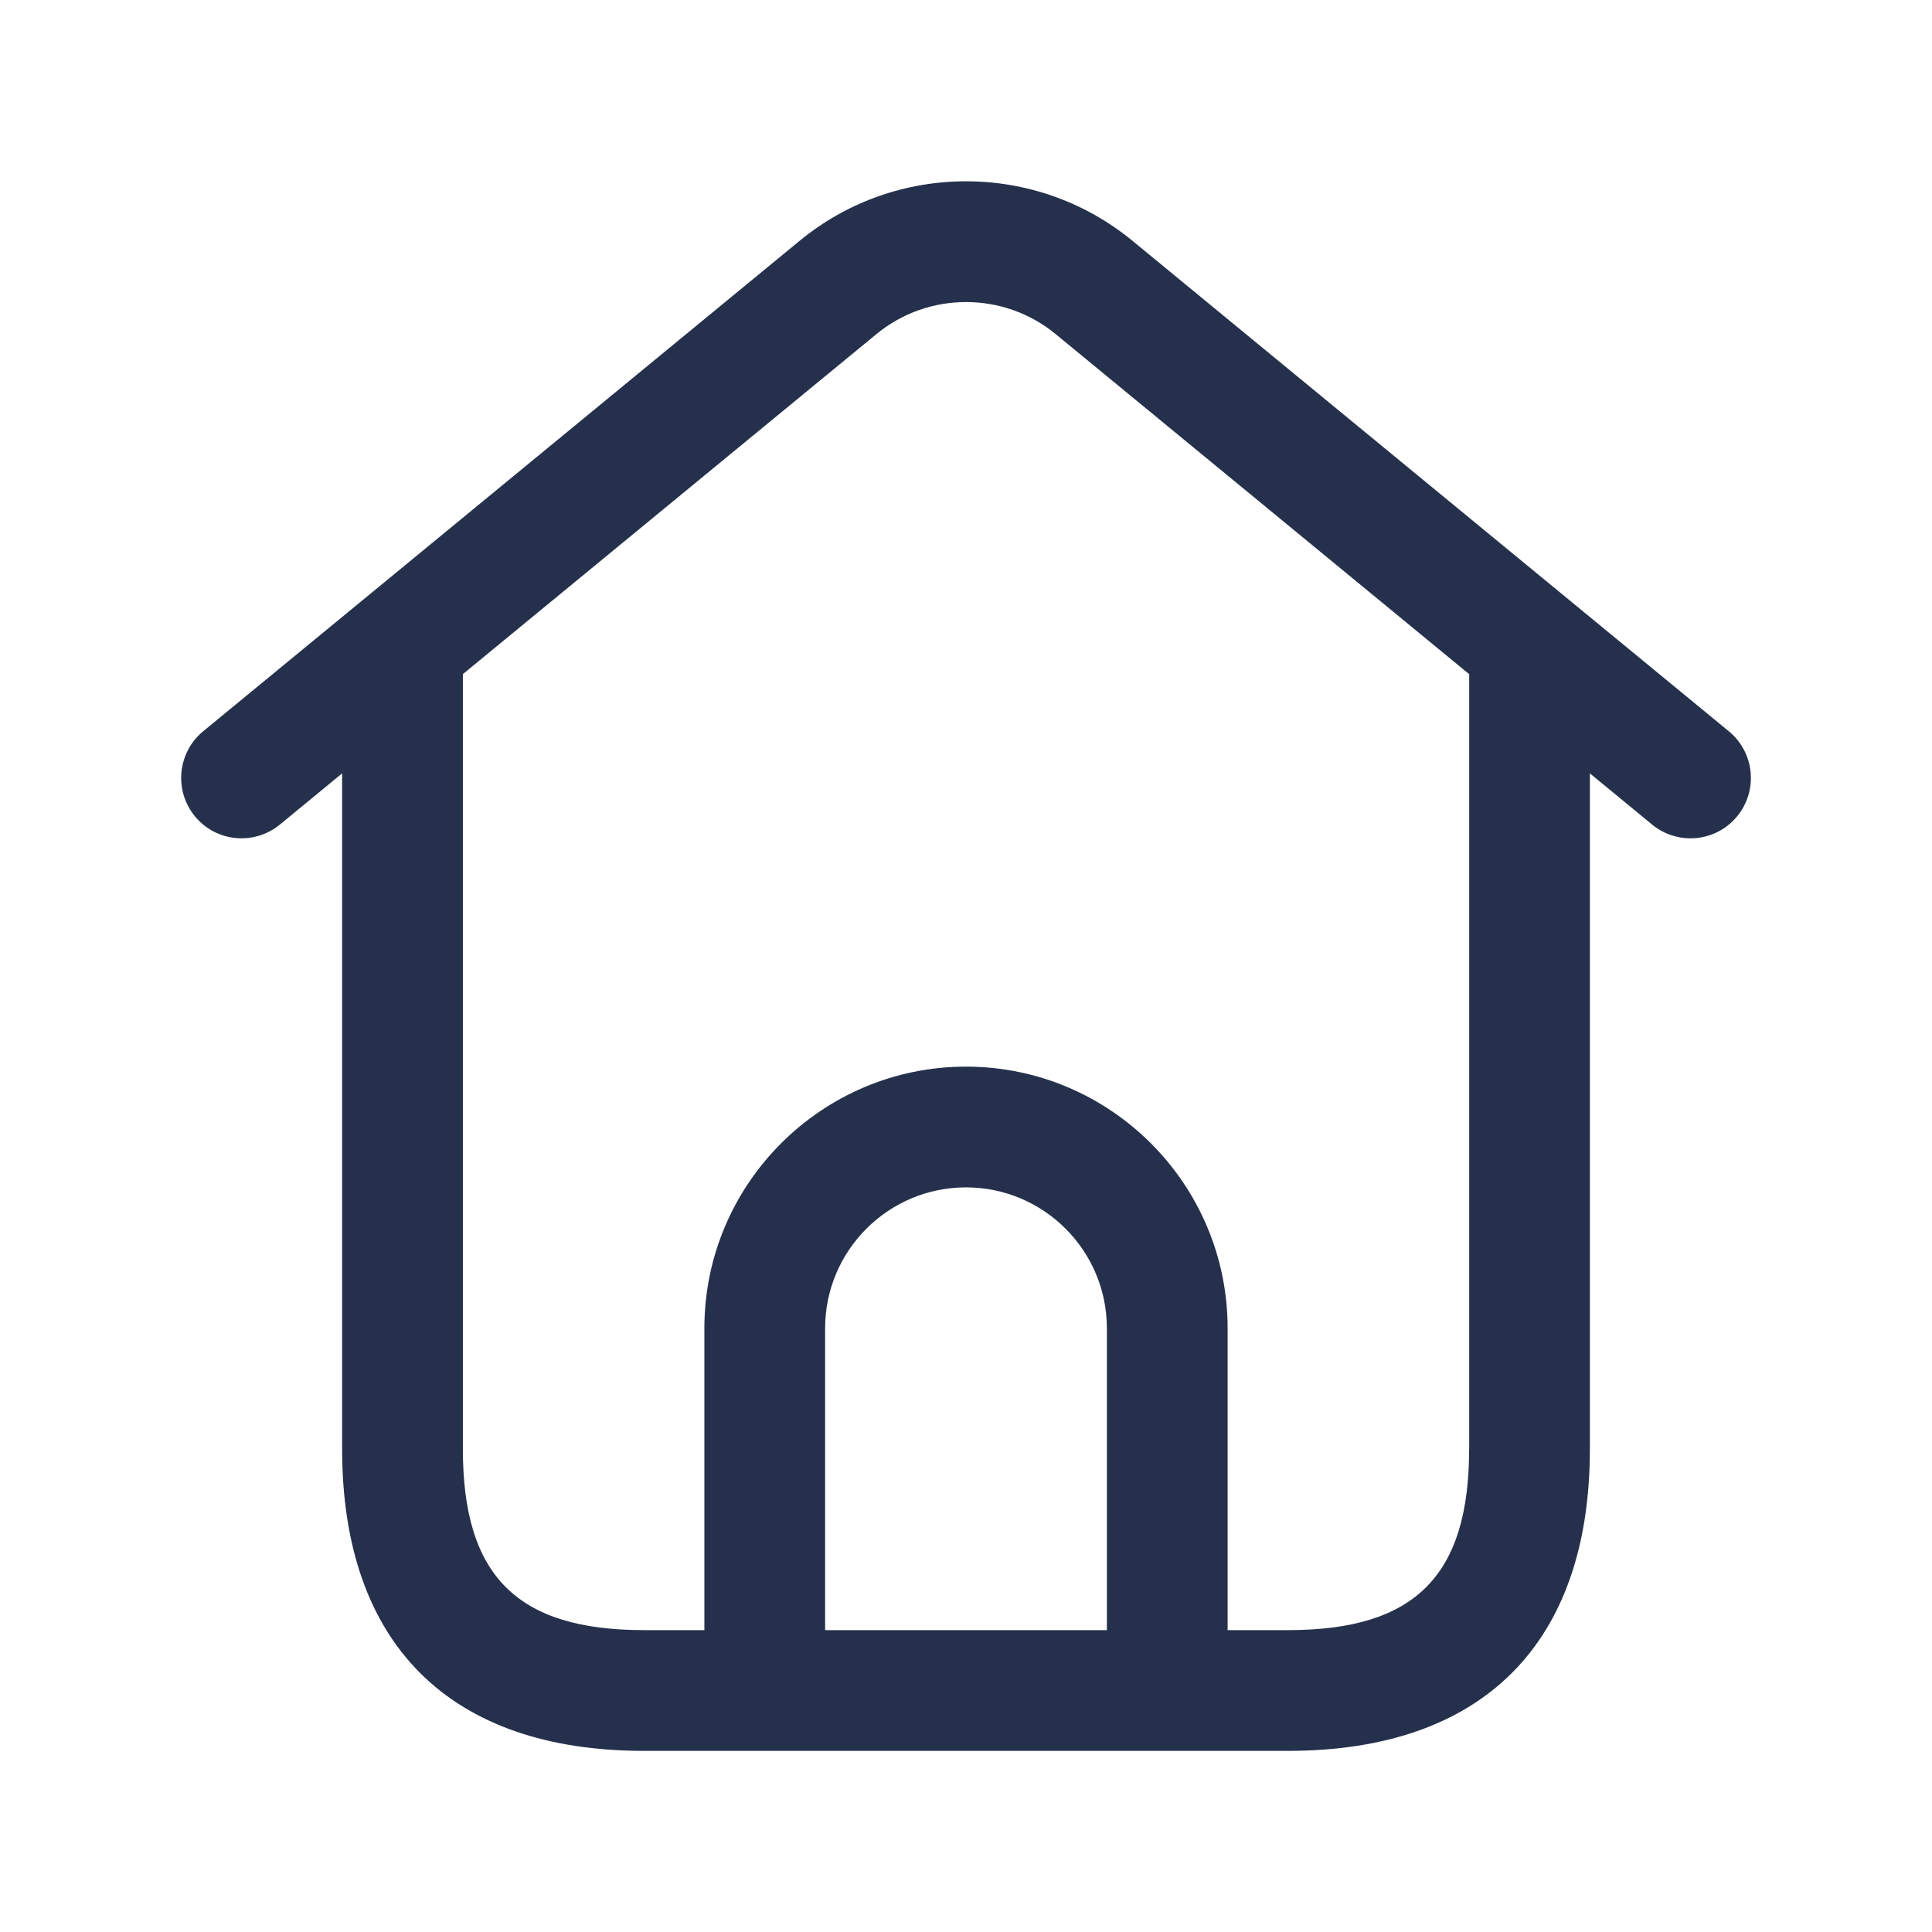 <svg width="24" height="24" viewBox="0 0 24 24" fill="none" xmlns="http://www.w3.org/2000/svg">
<path d="M21.477 9.085L14.065 2.989C12.868 2.007 11.133 2.006 9.936 2.989L2.524 9.084C2.205 9.347 2.158 9.819 2.421 10.14C2.684 10.461 3.157 10.505 3.477 10.243L4.25 9.607V18C4.25 20.418 5.582 21.75 8 21.75H16C18.418 21.75 19.75 20.418 19.75 18V9.607L20.523 10.243C20.663 10.358 20.832 10.414 21 10.414C21.216 10.414 21.431 10.321 21.579 10.141C21.843 9.82 21.796 9.348 21.477 9.085ZM13.75 20.25H10.25V16.5C10.25 15.535 11.035 14.75 12 14.75C12.965 14.75 13.75 15.535 13.75 16.5V20.25ZM18.25 18C18.25 19.577 17.577 20.25 16 20.25H15.25V16.5C15.25 14.708 13.792 13.25 12 13.25C10.208 13.25 8.75 14.708 8.75 16.5V20.25H8C6.423 20.25 5.75 19.577 5.75 18V8.374L10.889 4.149C11.532 3.62 12.469 3.62 13.112 4.149L18.251 8.375V18H18.25Z" fill="#25314C"/>
</svg>
